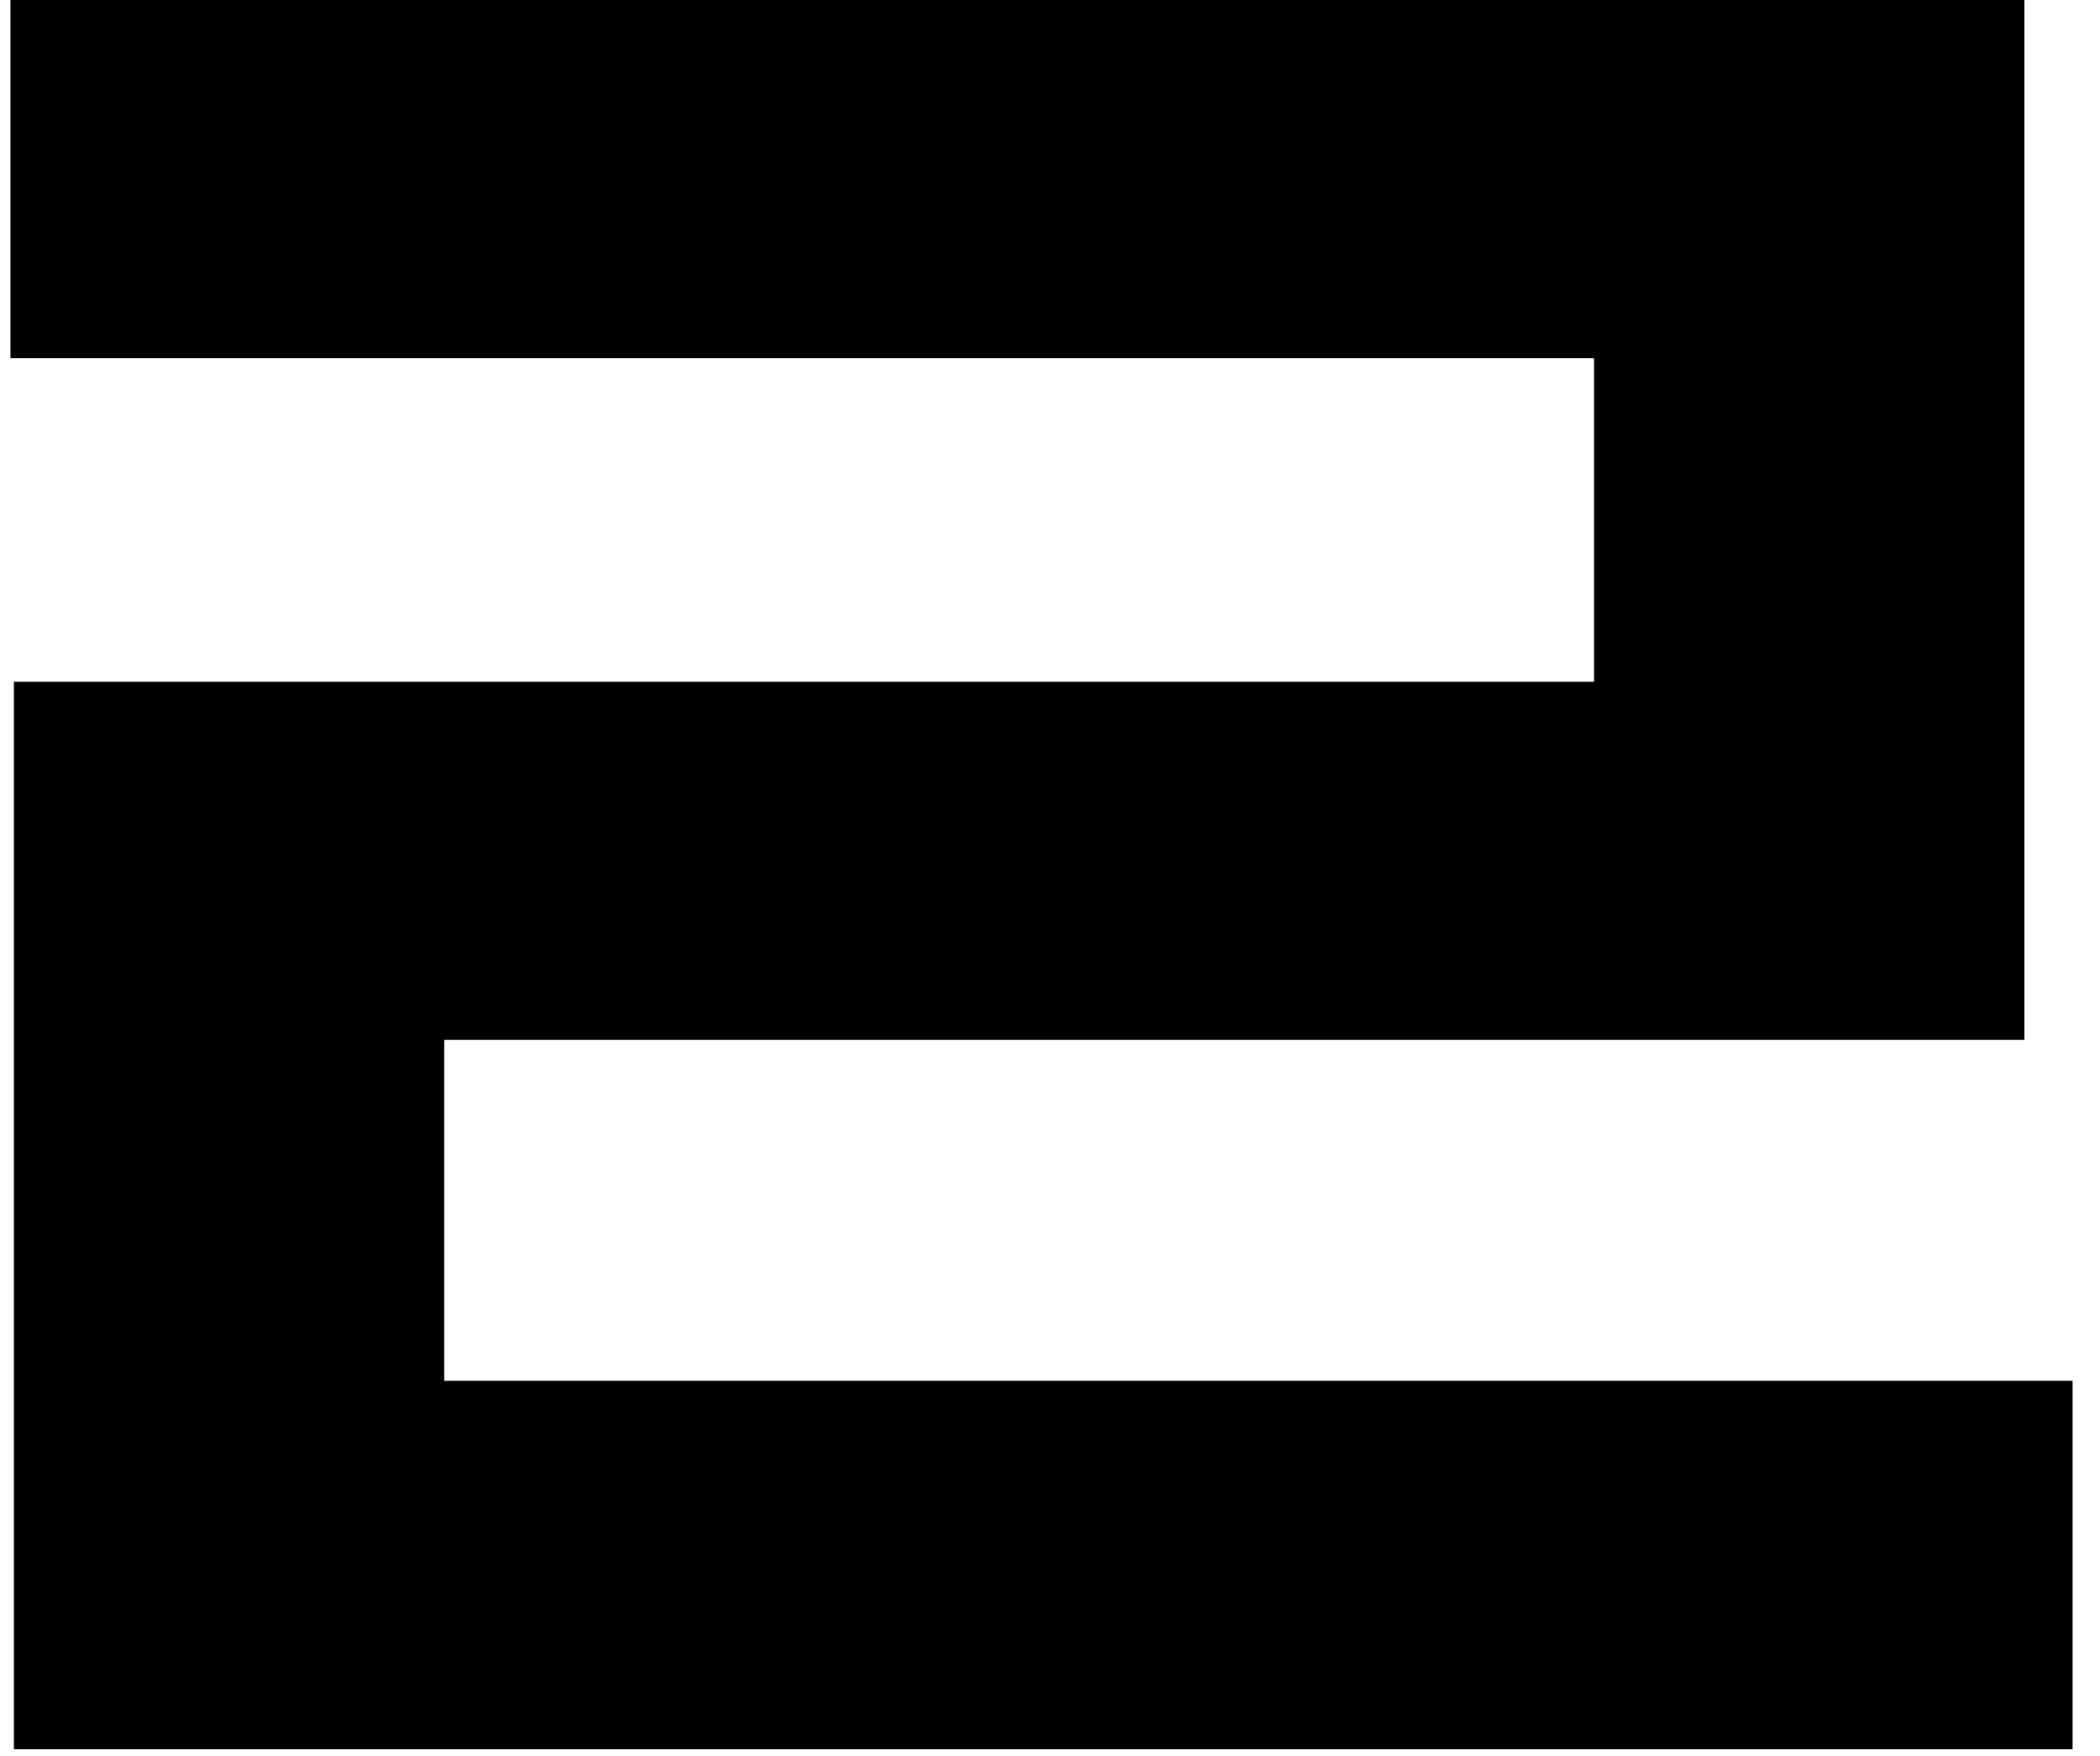 <svg width="61" height="51" viewBox="0 0 61 51" fill="none" xmlns="http://www.w3.org/2000/svg">
<path d="M12.904 40.1V30.2H58.804V-4.52995e-06H0.304V10.4H46.304V19.8H0.404V50.8H60.204V40.1H12.904Z" fill="black"/>
</svg>
